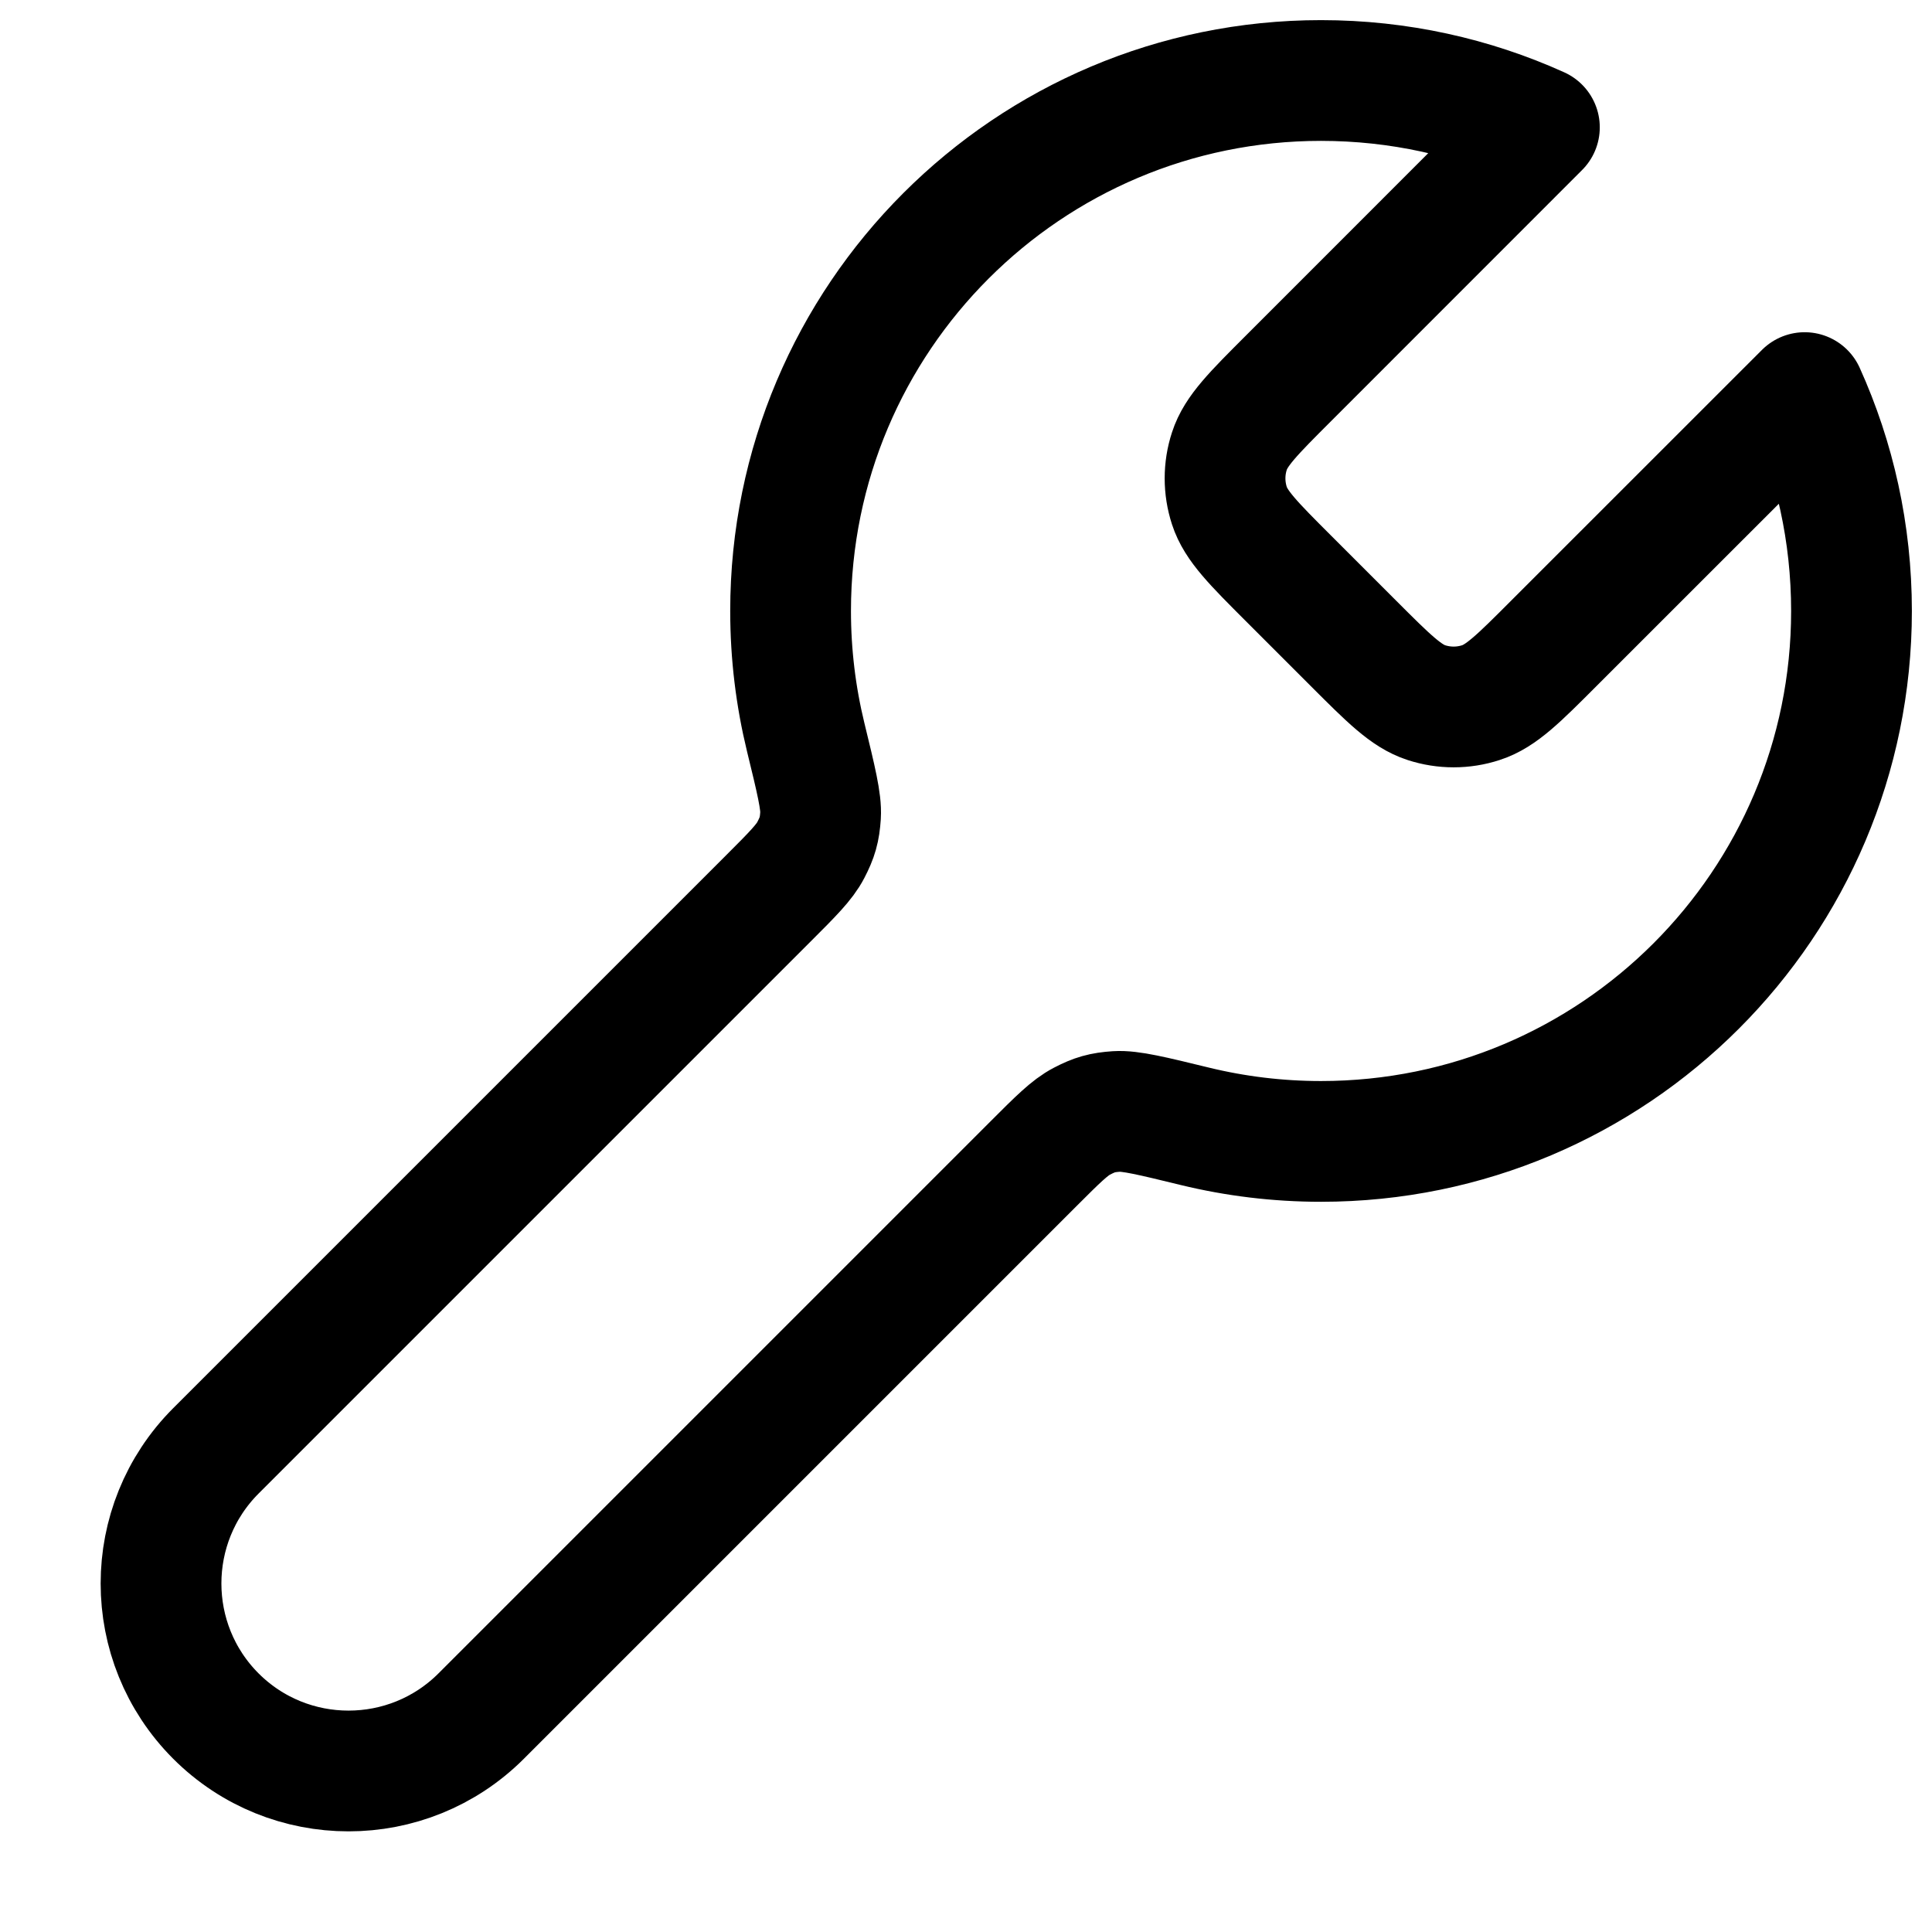 <svg width="24" height="24" viewBox="0 0 24 24" fill="none" xmlns="http://www.w3.org/2000/svg">
<path d="M16.006 7.185C15.571 6.75 15.353 6.532 15.272 6.282C15.2 6.061 15.2 5.823 15.272 5.603C15.353 5.352 15.571 5.135 16.006 4.7L19.123 1.582C18.296 1.208 17.377 1 16.41 1C12.771 1 9.821 3.95 9.821 7.59C9.821 8.129 9.886 8.653 10.008 9.155C10.139 9.692 10.204 9.96 10.193 10.13C10.181 10.308 10.154 10.402 10.072 10.56C9.994 10.711 9.844 10.861 9.544 11.161L2.682 18.023C1.773 18.933 1.773 20.408 2.682 21.318C3.592 22.227 5.067 22.227 5.977 21.318L12.839 14.456C13.139 14.156 13.289 14.006 13.44 13.928C13.598 13.846 13.692 13.819 13.87 13.807C14.04 13.796 14.308 13.861 14.845 13.992C15.347 14.114 15.871 14.179 16.41 14.179C20.05 14.179 23 11.229 23 7.59C23 6.623 22.792 5.704 22.418 4.877L19.3 7.994C18.866 8.429 18.648 8.647 18.397 8.728C18.177 8.8 17.939 8.8 17.718 8.728C17.468 8.647 17.25 8.429 16.815 7.994L16.006 7.185Z" stroke="currentColor" stroke-width="1.5" stroke-linecap="round" stroke-linejoin="round"/>
</svg>
